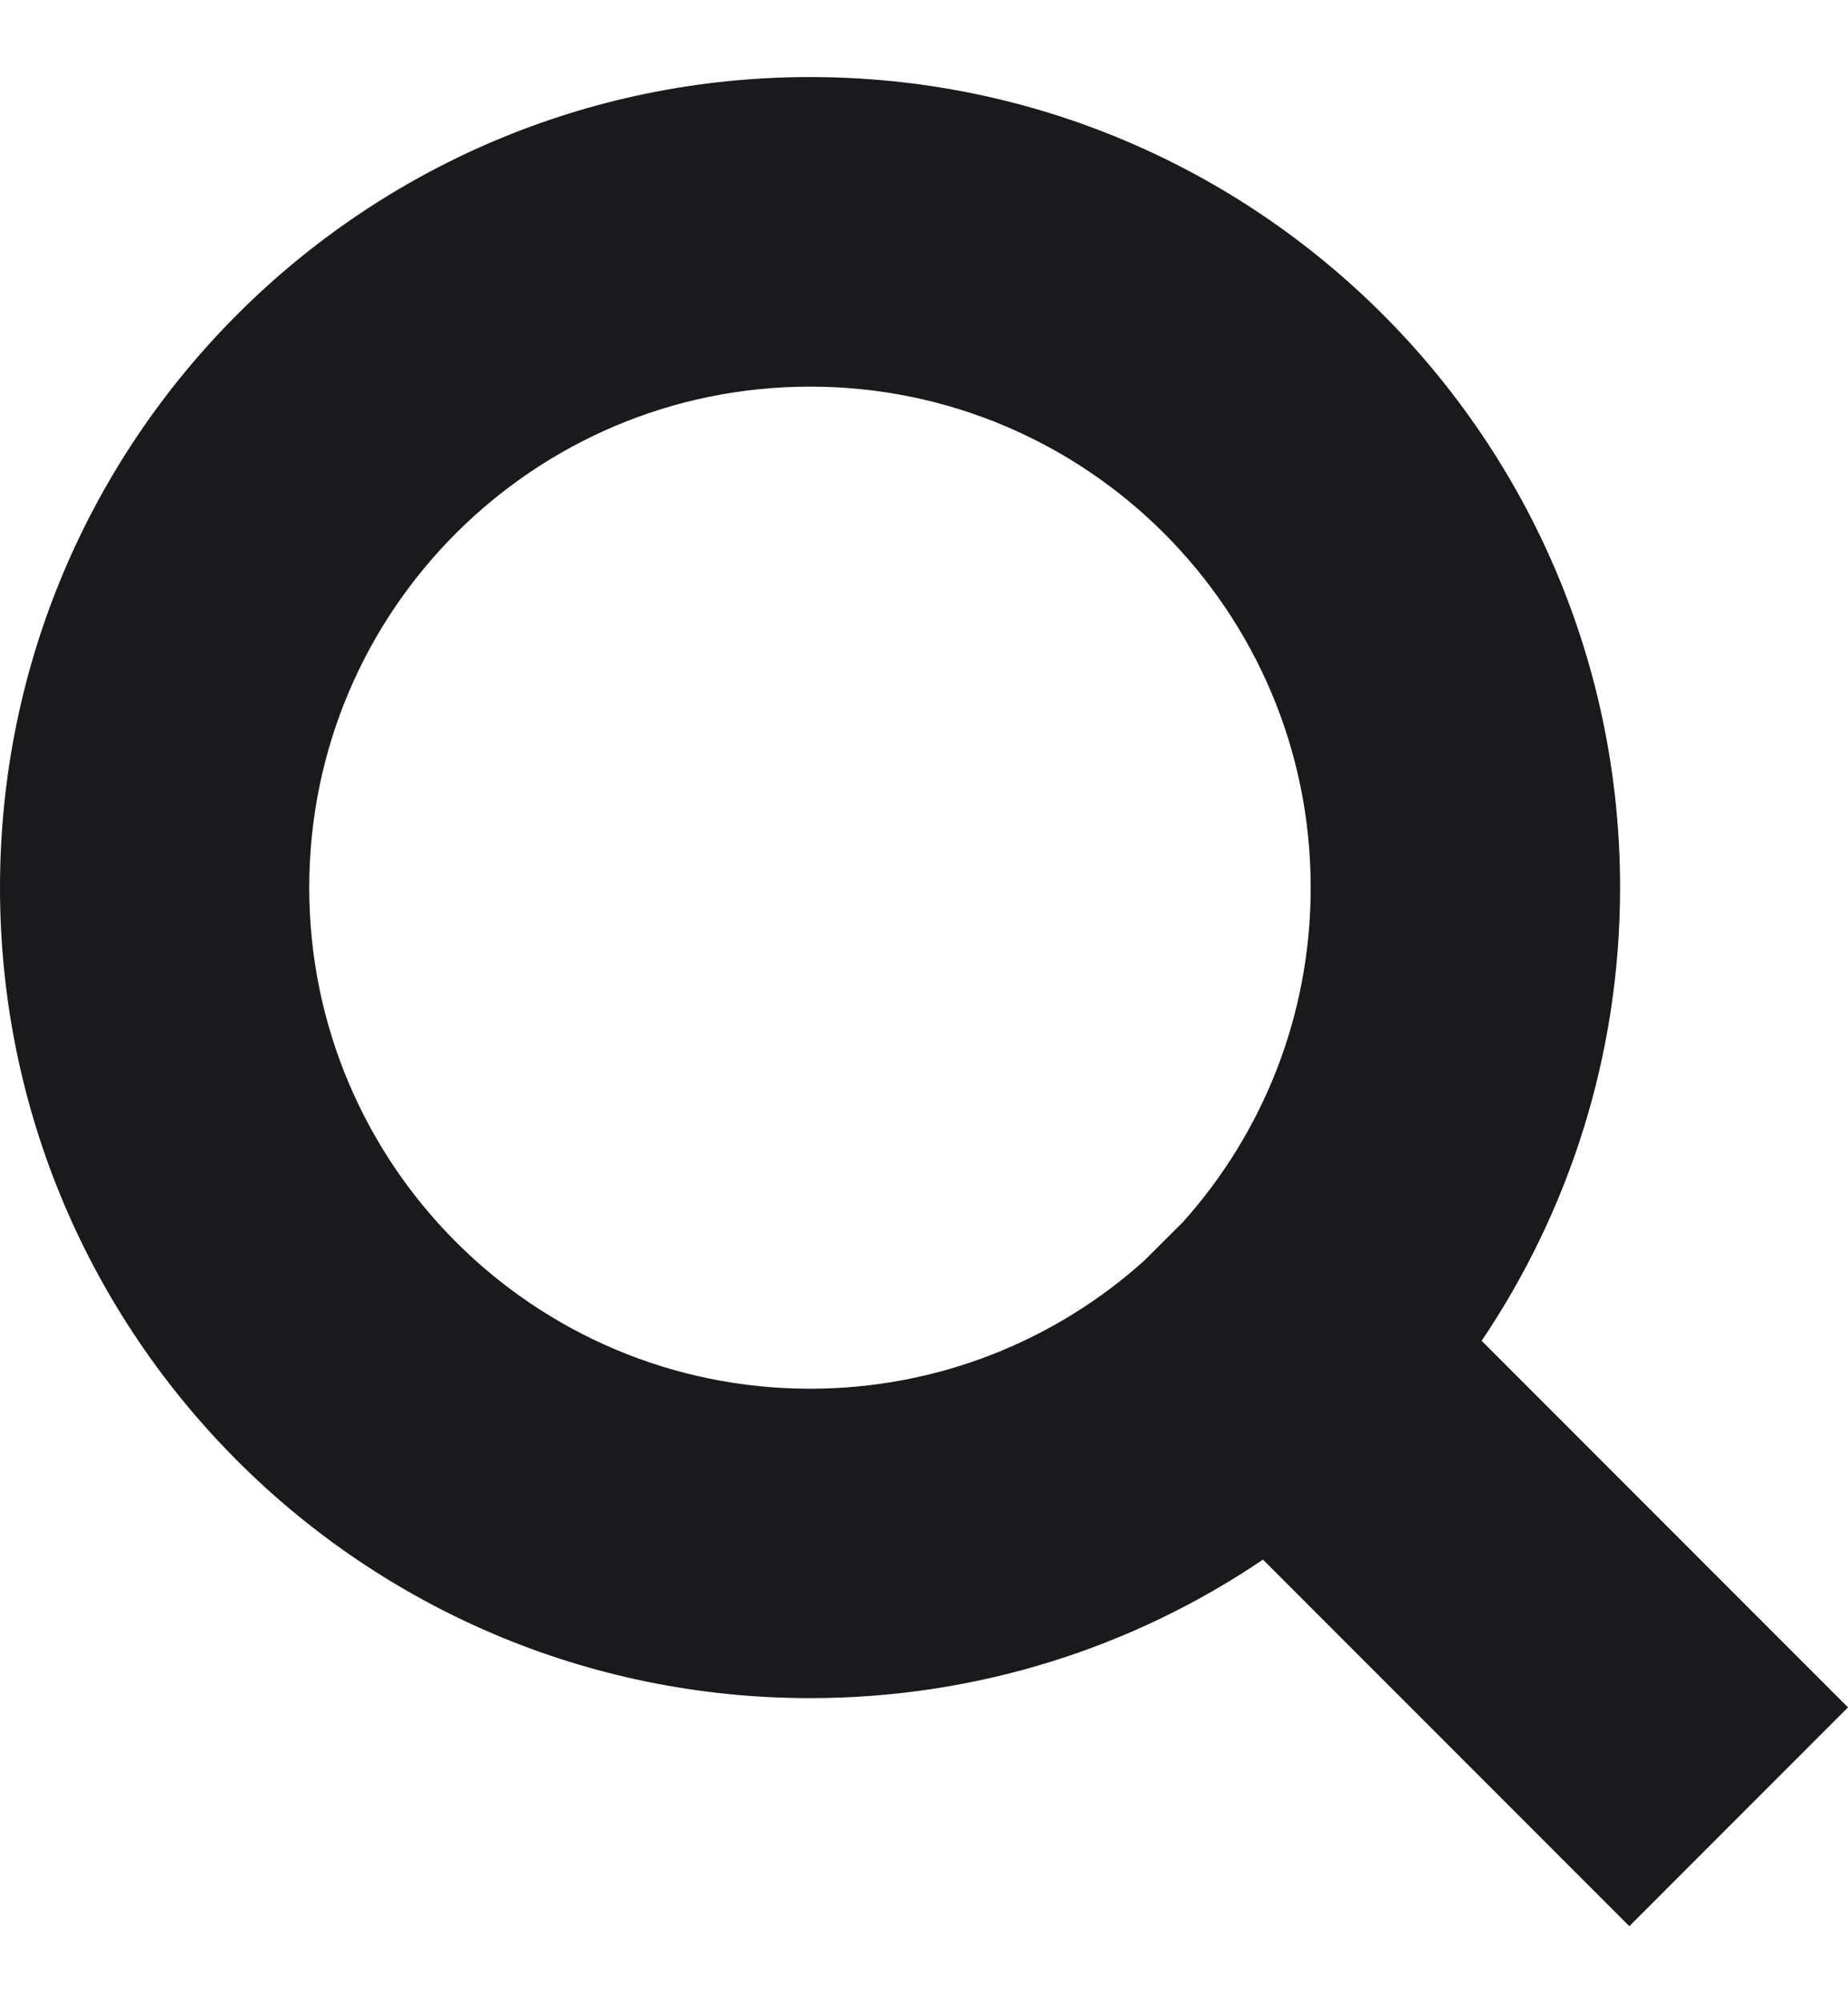<svg width="12" height="13" viewBox="0 0 12 13" fill="none" xmlns="http://www.w3.org/2000/svg">
<path fill-rule="evenodd" clip-rule="evenodd" d="M5.26 2.509C3.464 2.509 2.008 3.964 2.008 5.76C2.008 7.556 3.464 9.012 5.26 9.012C6.093 9.012 6.854 8.698 7.429 8.182L7.682 7.93C8.198 7.354 8.511 6.594 8.511 5.76C8.511 3.964 7.056 2.509 5.26 2.509ZM9.621 8.701C10.188 7.861 10.52 6.849 10.52 5.76C10.52 2.855 8.165 0.5 5.26 0.5C2.355 0.5 0 2.855 0 5.76C0 8.665 2.355 11.02 5.26 11.02C6.349 11.02 7.362 10.689 8.201 10.121L9.87 11.79L10.58 12.5L12 11.08L11.29 10.37L9.621 8.701Z" fill="#1A1A1C"/>
</svg>
